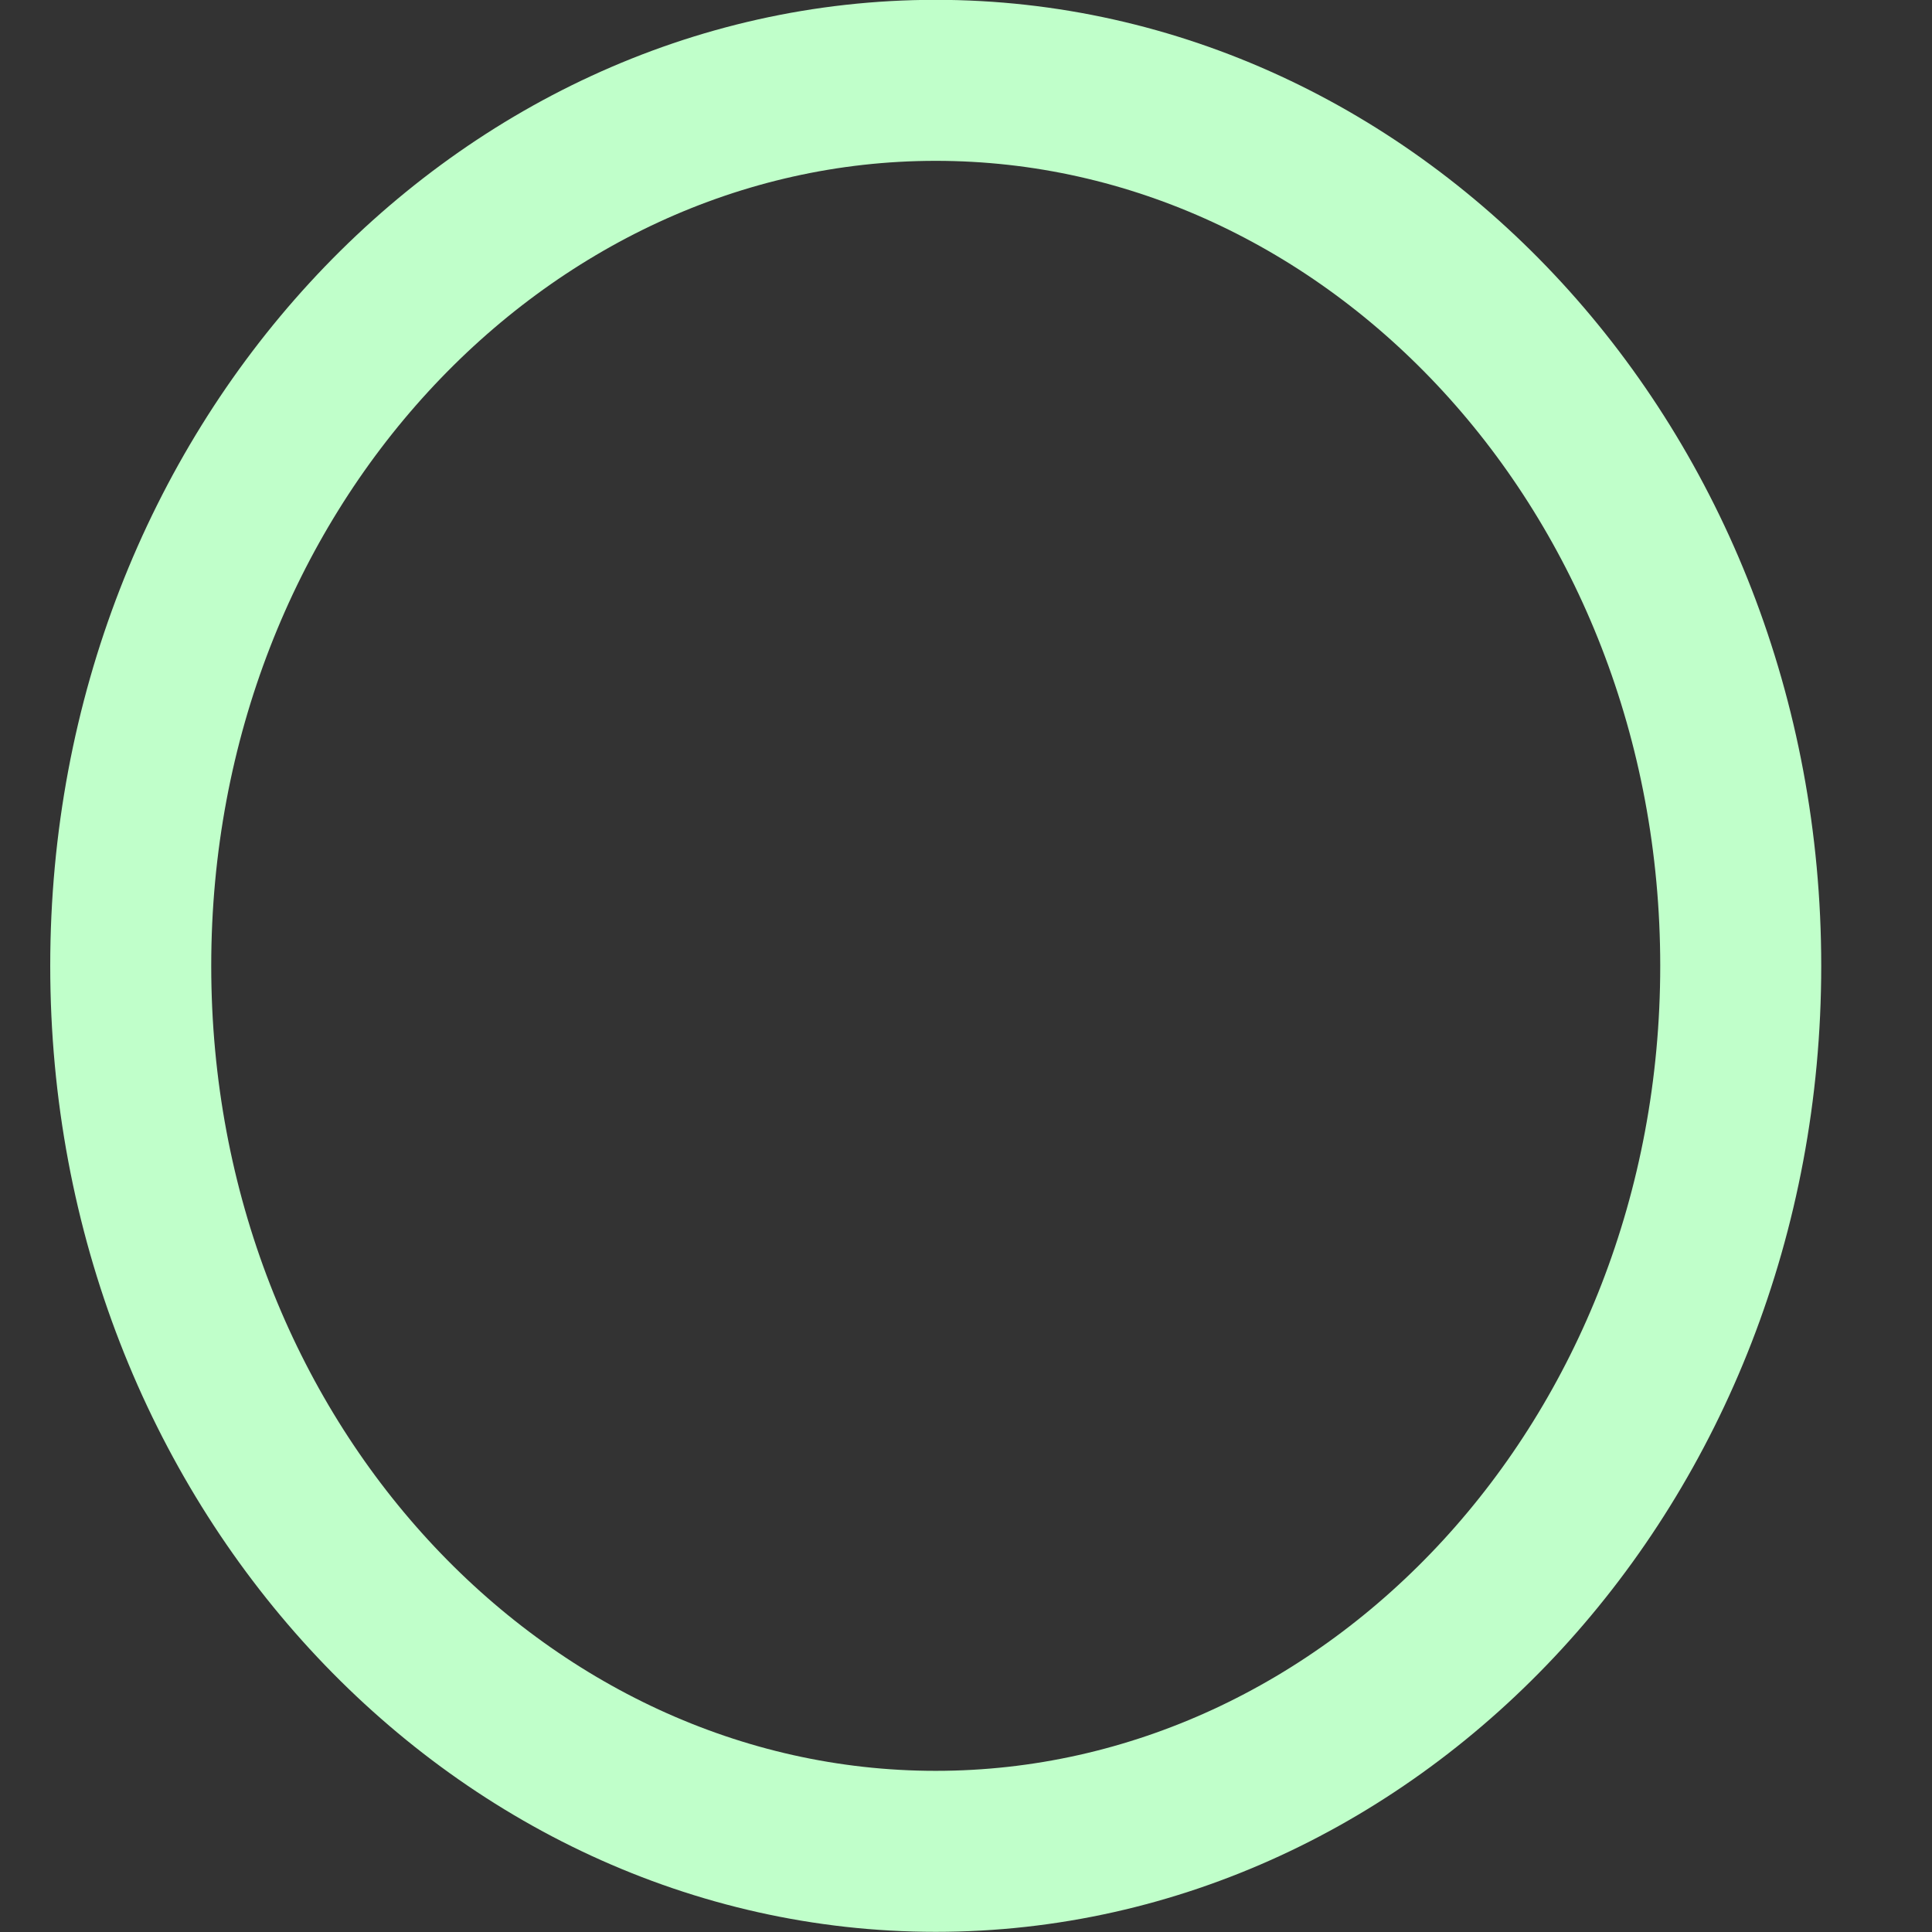 <?xml version="1.0" encoding="UTF-8" standalone="no"?><svg width='12' height='12' viewBox='0 0 12 12' fill='none' xmlns='http://www.w3.org/2000/svg'>
<rect x="0" y="0" width="12" height="12" fill="#333333" stroke="none"/>
<path d='M10.812 5.999C10.812 9.078 8.534 11.499 5.812 11.499C3.091 11.499 0.812 9.078 0.812 5.999C0.812 2.92 3.091 0.499 5.812 0.499C8.534 0.499 10.812 2.92 10.812 5.999Z' stroke='#C0FFCA'/>
</svg>
